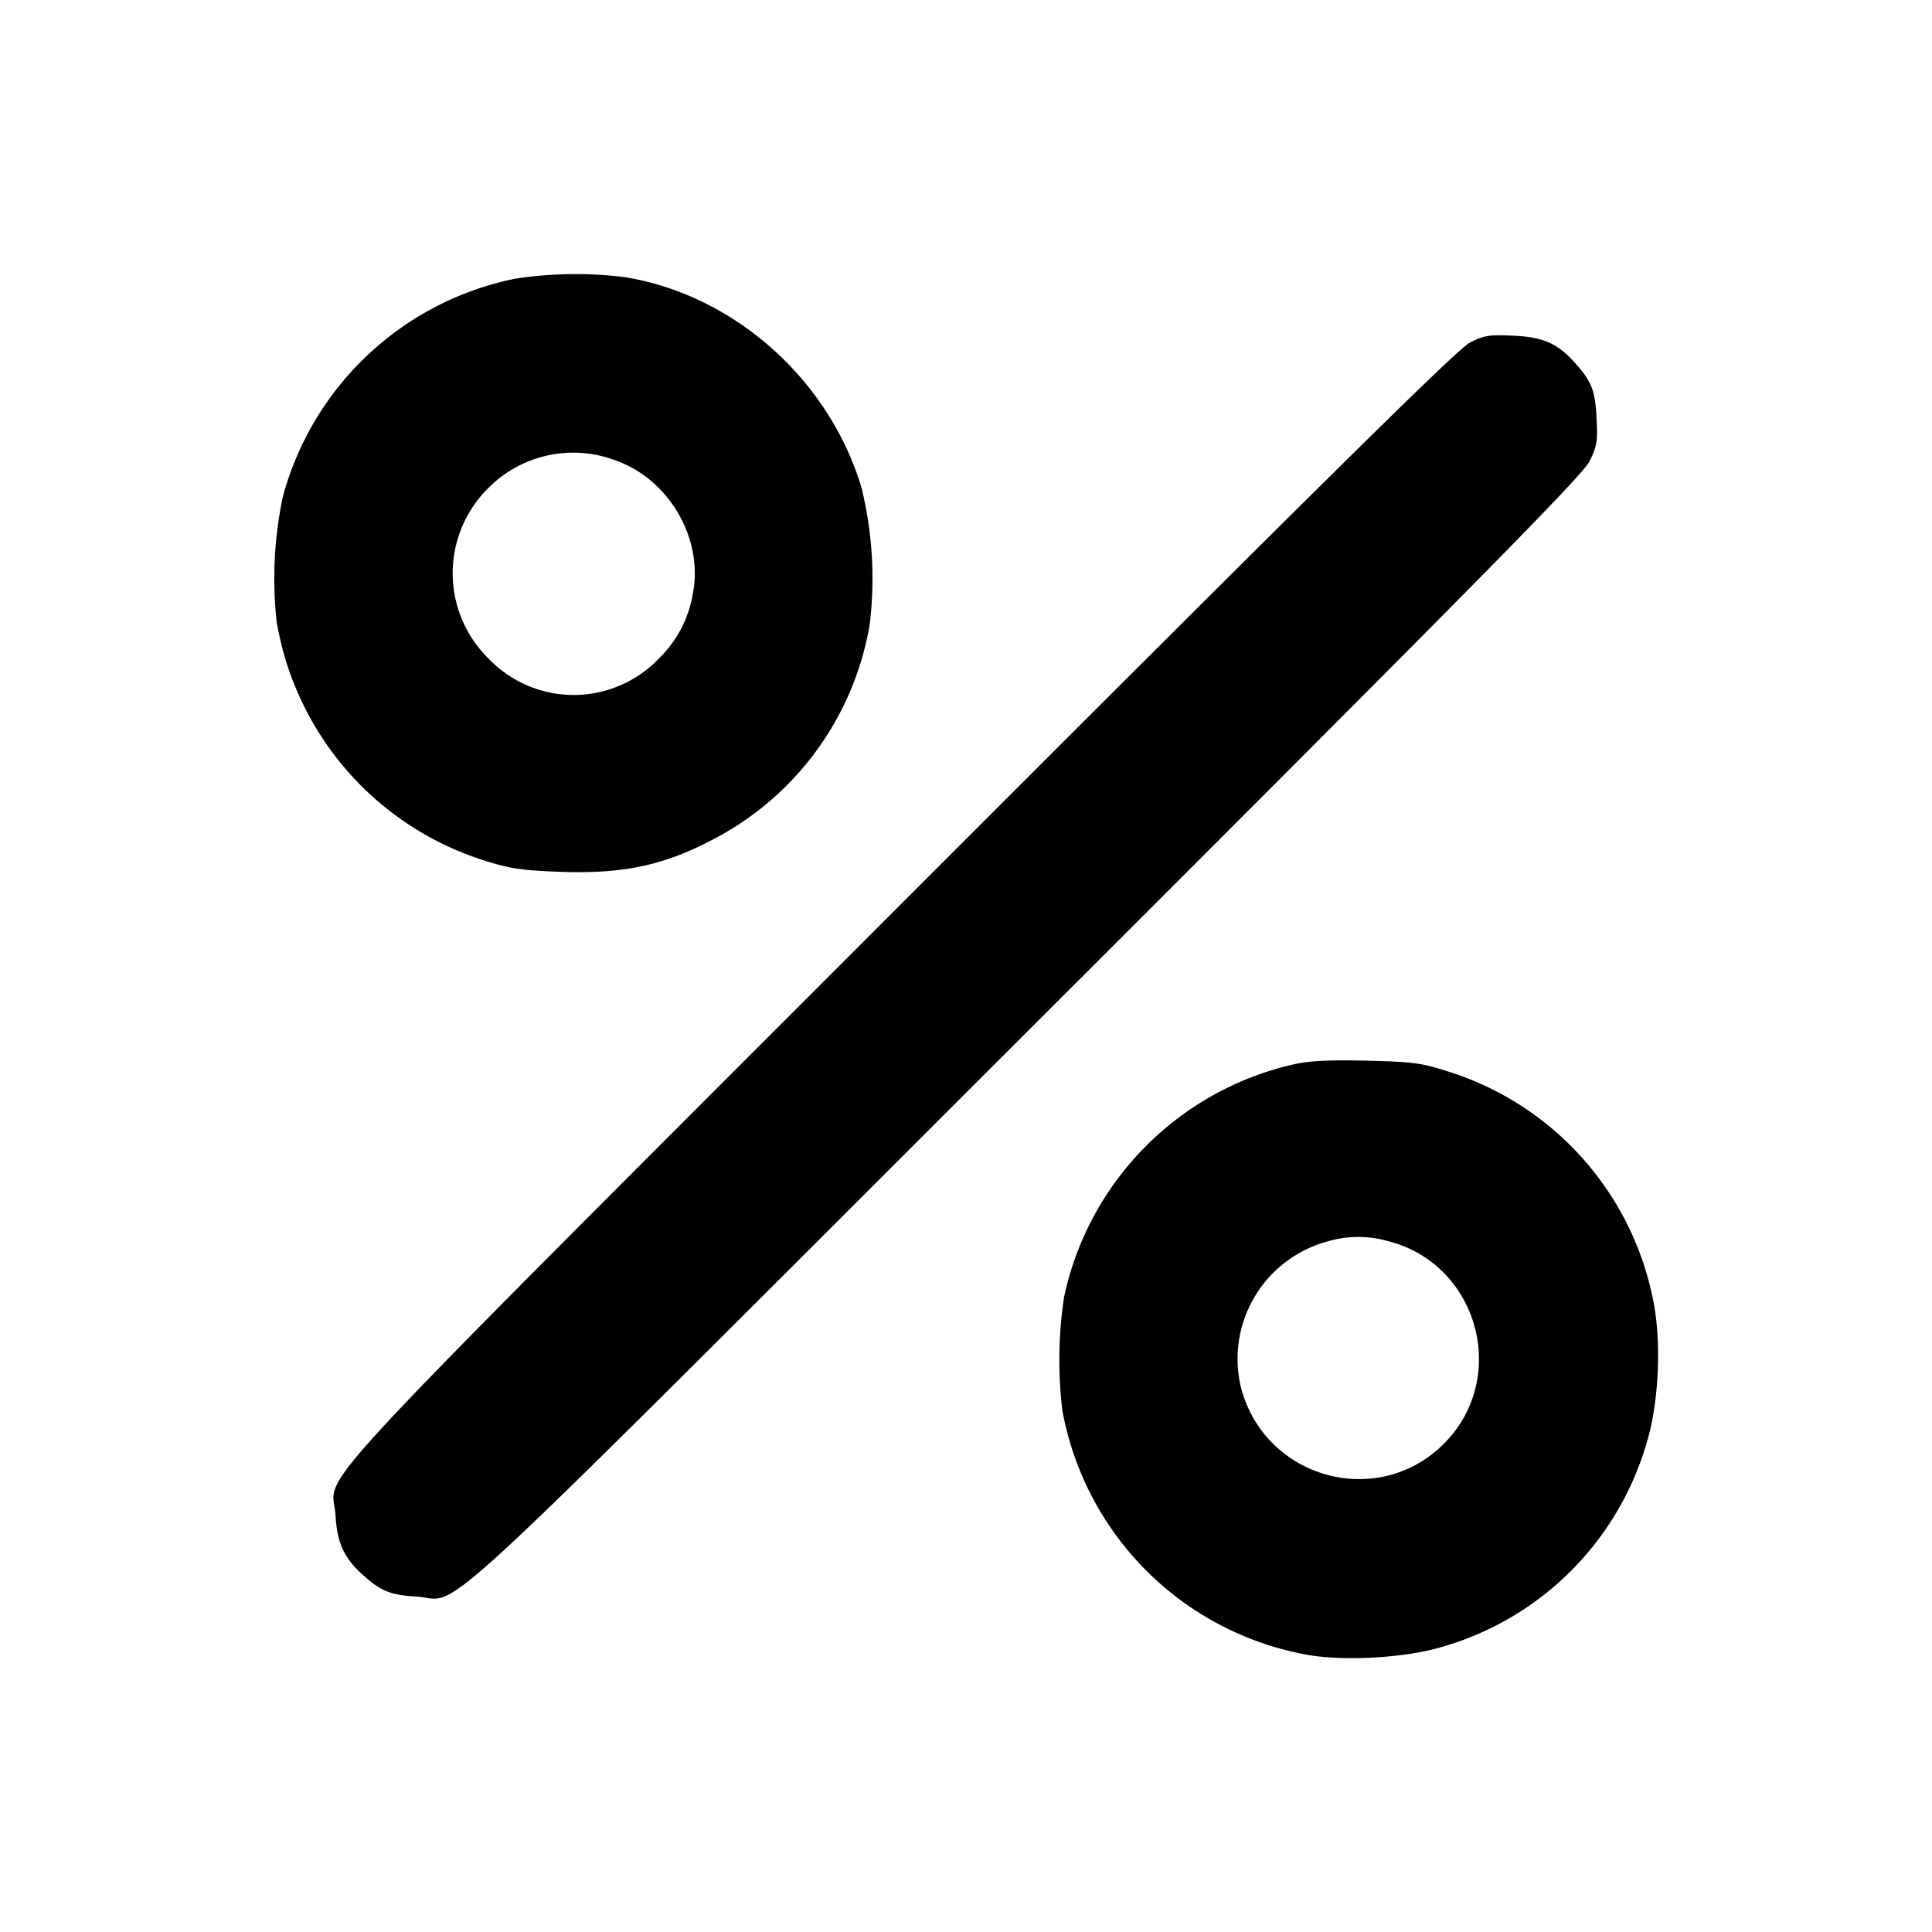 <svg viewBox="0 0 16 16" xmlns="http://www.w3.org/2000/svg"><path d="M4.267 2.308a2.508 2.508 0 0 0-1.926 1.811 3.29 3.29 0 0 0-.05 1.028A2.509 2.509 0 0 0 4 7.123c.213.068.31.084.613.096.553.022.891-.051 1.326-.285a2.47 2.47 0 0 0 1.264-1.765 3.172 3.172 0 0 0-.068-1.129c-.268-.897-1.056-1.599-1.962-1.745a3.295 3.295 0 0 0-.906.013m7.906.529c-.103.053-1.151 1.088-4.723 4.662-5.124 5.128-4.694 4.664-4.671 5.054.013.224.071.351.225.489.152.136.228.167.443.18.391.022-.074.452 5.054-4.672 3.785-3.781 4.606-4.615 4.663-4.73.062-.126.068-.165.058-.36-.012-.229-.041-.301-.18-.456-.144-.161-.263-.213-.509-.224-.202-.009-.241-.003-.36.057m-7.062.981c.434.16.712.643.628 1.091a.968.968 0 0 1-.284.546.975.975 0 0 1-1.408 0 .99.99 0 0 1-.004-1.412.99.99 0 0 1 1.068-.225m5.614 4.994a2.514 2.514 0 0 0-1.913 1.93 3.505 3.505 0 0 0-.014.938 2.514 2.514 0 0 0 2.055 2.029c.308.048.791.018 1.075-.066a2.477 2.477 0 0 0 1.715-1.715c.093-.314.116-.798.053-1.133A2.491 2.491 0 0 0 12 8.876c-.23-.074-.292-.082-.68-.092-.306-.007-.474.001-.595.028m.776 1.468c.744.193 1 1.133.456 1.677-.55.549-1.487.287-1.681-.471a1.008 1.008 0 0 1 .711-1.203.9.9 0 0 1 .514-.003" fill-rule="evenodd"/></svg>
